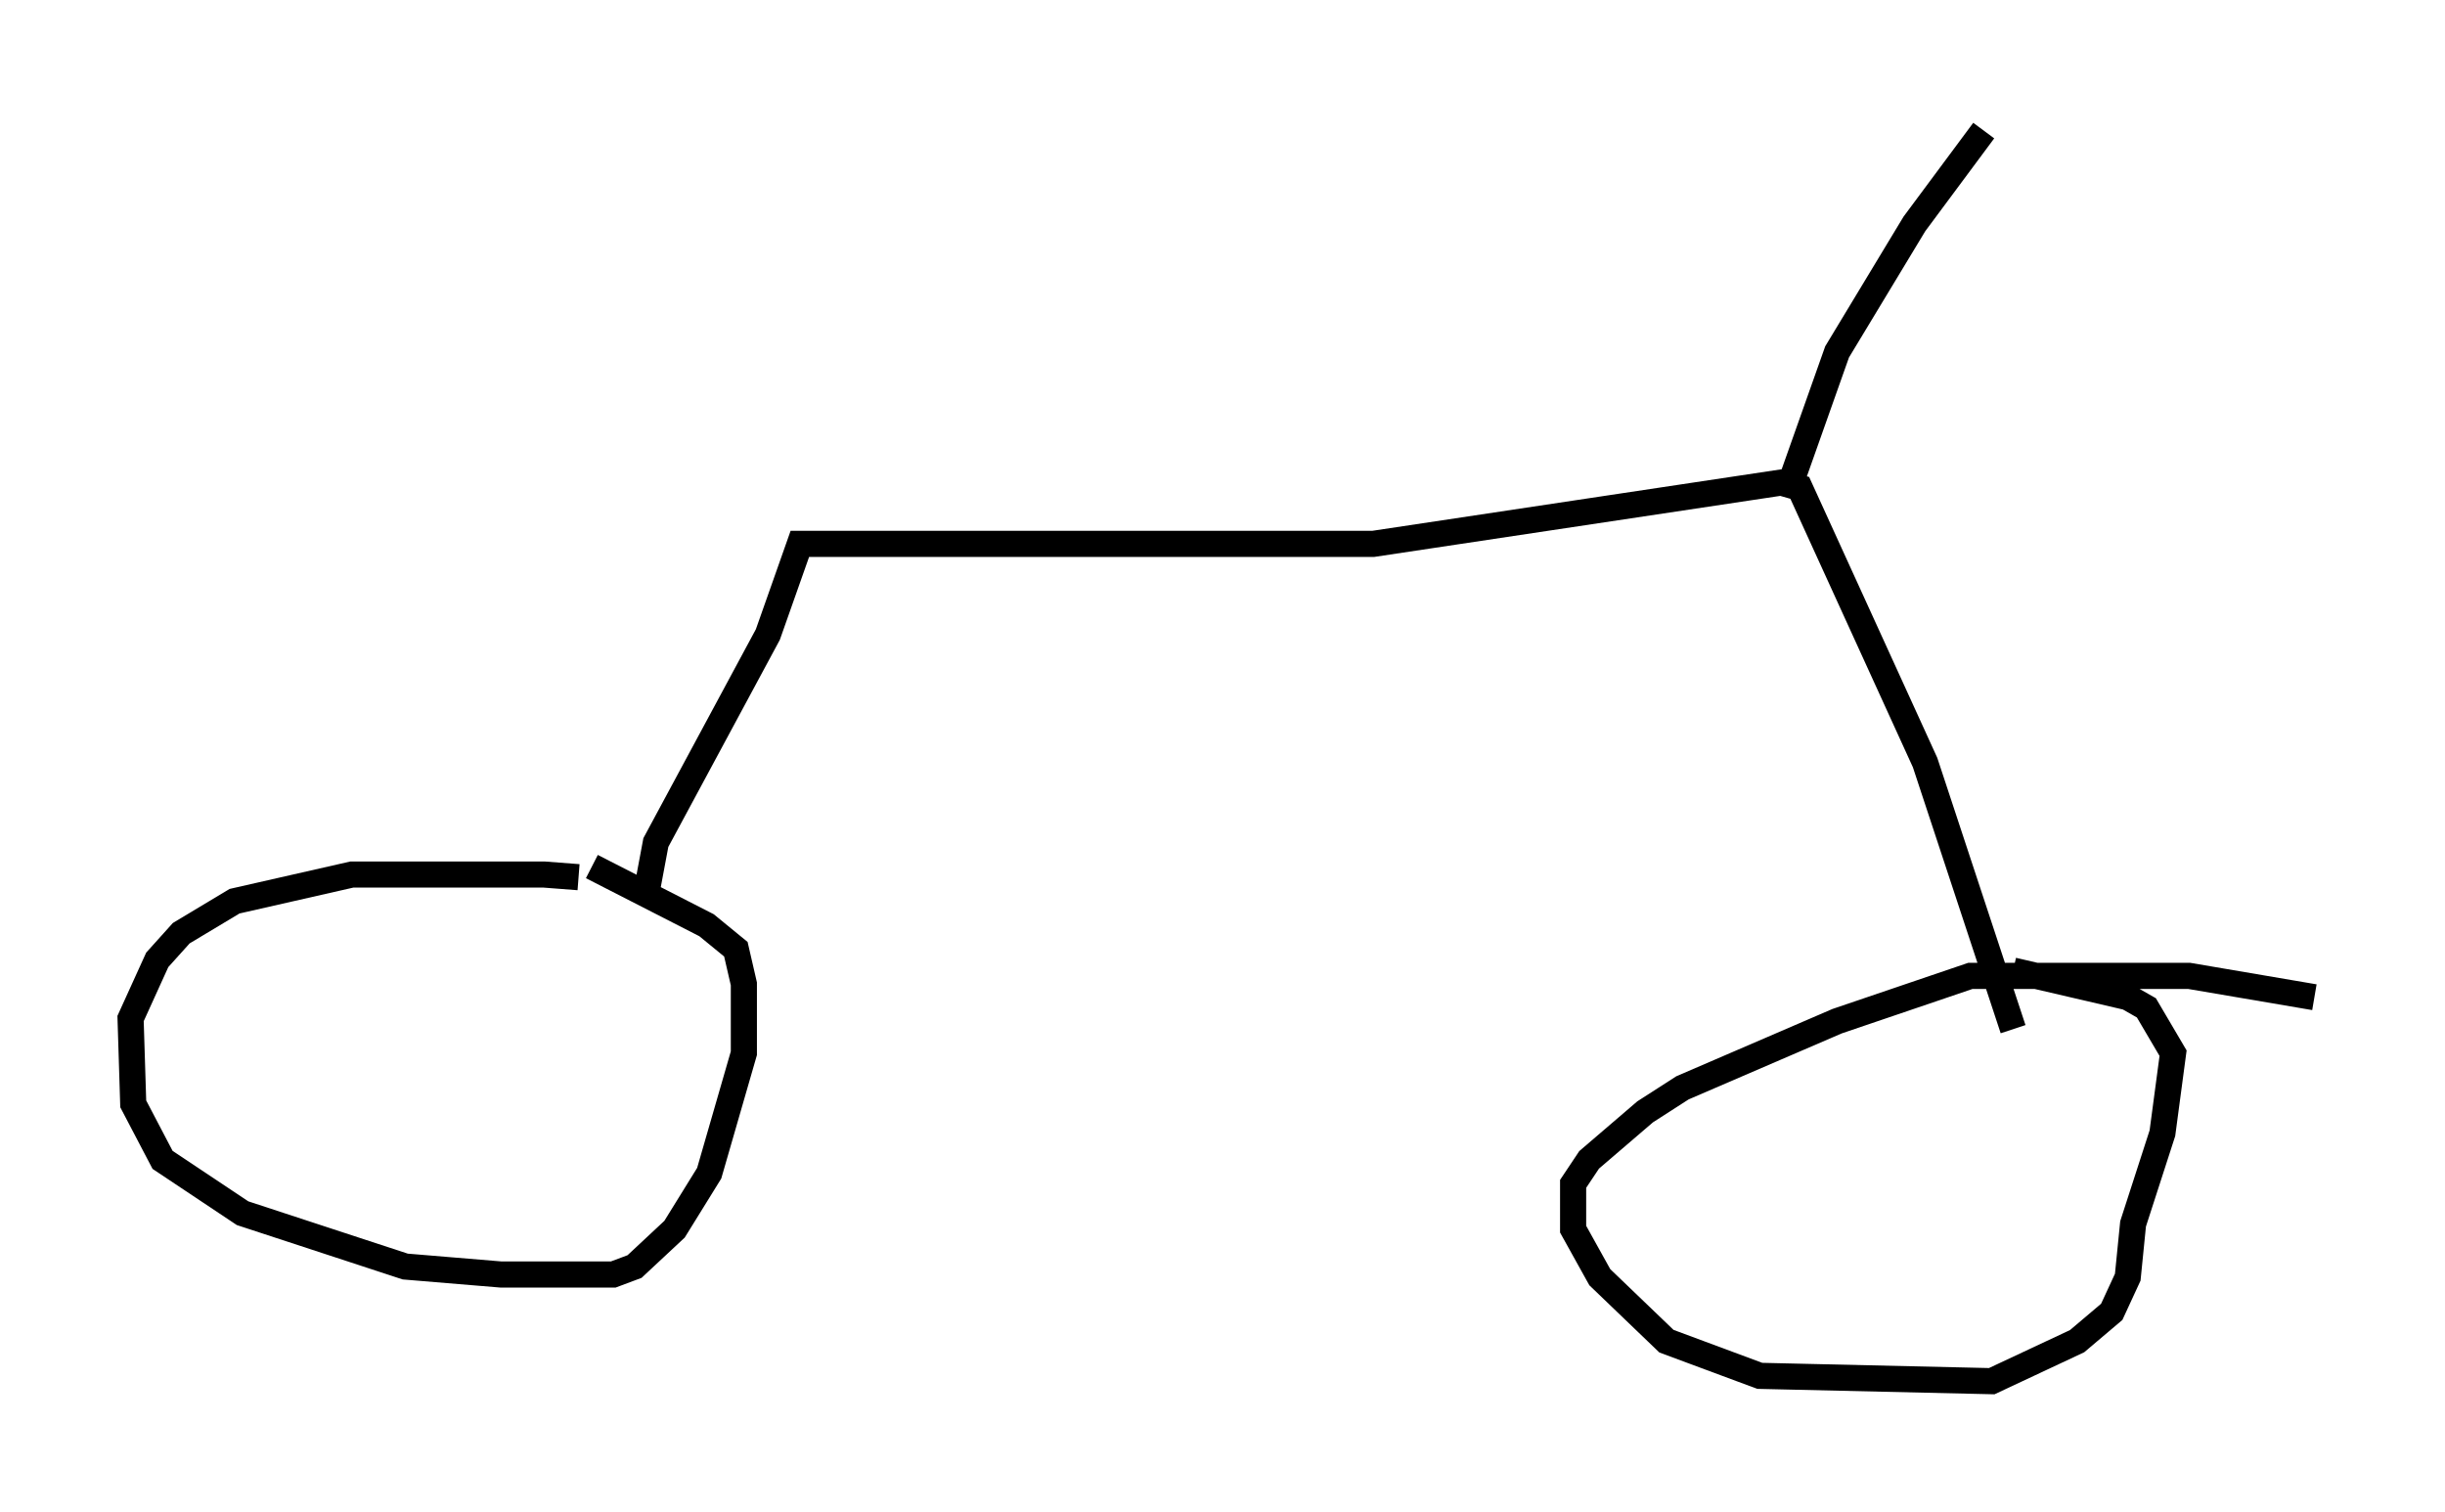 <?xml version="1.0" encoding="utf-8" ?>
<svg baseProfile="full" height="57.878" version="1.1" width="93.607" xmlns="http://www.w3.org/2000/svg" xmlns:ev="http://www.w3.org/2001/xml-events" xmlns:xlink="http://www.w3.org/1999/xlink"><defs /><rect fill="white" height="57.878" width="93.607" x="0" y="0" /><path d="M23.988, 34.502 m-1.838, -0.919 l-1.327, -0.102 -7.35, 0.0 l-4.492, 1.021 -2.042, 1.225 l-0.919, 1.021 -1.021, 2.246 l0.102, 3.267 1.123, 2.144 l3.063, 2.042 6.227, 2.042 l3.675, 0.306 4.288, 0.0 l0.817, -0.306 1.531, -1.429 l1.327, -2.144 1.327, -4.594 l0.0, -2.654 -0.306, -1.327 l-1.123, -0.919 -4.39, -2.246 m65.947, 5.002 l-4.798, -0.817 -8.371, 0.0 l-5.104, 1.735 -5.921, 2.552 l-1.429, 0.919 -2.144, 1.838 l-0.613, 0.919 0.0, 1.735 l1.021, 1.838 2.552, 2.45 l3.573, 1.327 8.881, 0.204 l3.267, -1.531 1.327, -1.123 l0.613, -1.327 0.204, -2.042 l1.123, -3.471 0.408, -3.063 l-1.021, -1.735 -0.715, -0.408 l-4.39, -1.021 m-52.267, -3.267 l0.306, -1.633 4.288, -7.963 l1.225, -3.471 21.948, 0.0 l15.619, -2.348 0.715, 0.204 l4.798, 10.515 3.369, 10.208 m-8.473, -21.029 l1.735, -4.9 2.96, -4.9 l2.654, -3.573 m0.0, 0.0 l0.0, 0.0 " fill="none" stroke="black" stroke-width="1" /></svg>